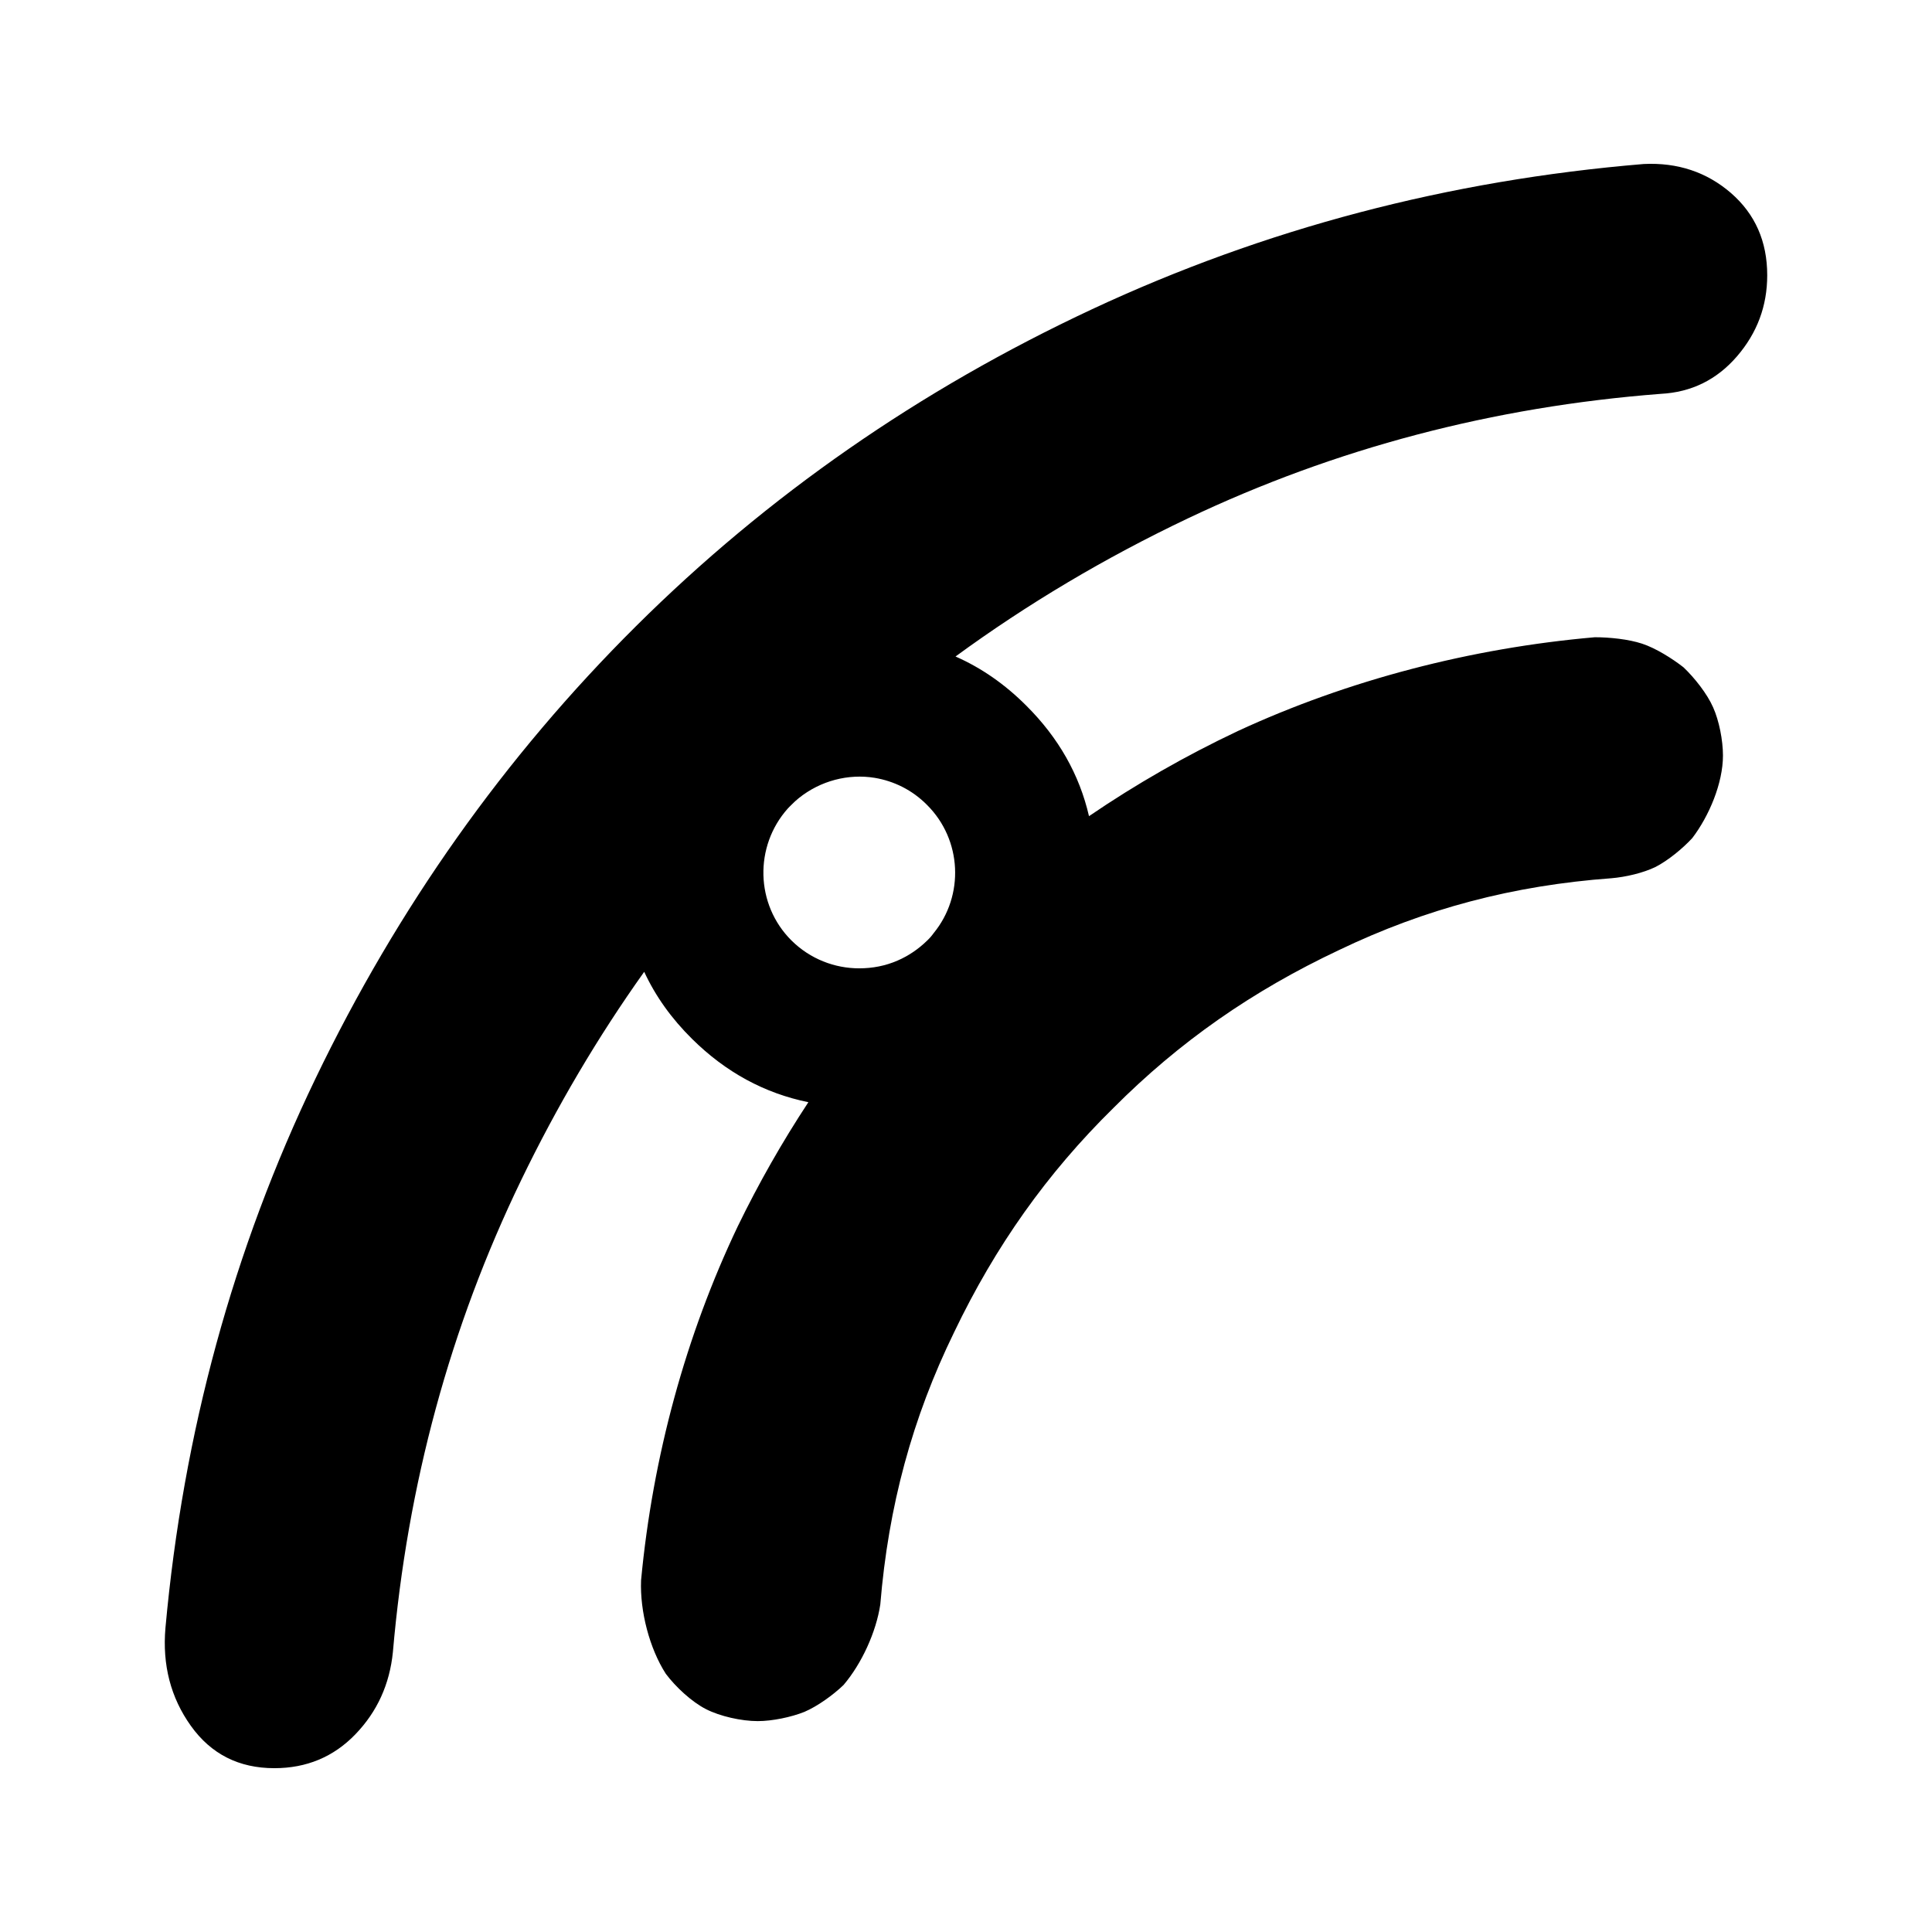 <svg height="48" viewBox="0 -960 960 960" width="48" xmlns="http://www.w3.org/2000/svg"><path d="m94.834-102.44c-10.018-14.03-14.226-30.26-12.623-48.69 8.816-96.99 33.663-187.96 74.541-272.92 40.878-84.97 93.979-159.9 159.302-224.83 65.324-64.92 140.868-117.41 226.631-157.49 85.762-40.04 177.135-64.09 274.12-72.14 16.831-.8 31.259 4.03 43.282 14.4 12.023 10.46 18.034 24.05 18.034 40.9 0 15.24-5.01 28.66-15.029 40.28-10.018 11.62-22.642 17.84-37.872 18.63-83.357 6.42-161.706 27.06-235.046 61.92-41.178 19.579-79.64 42.443-115.386 68.588 12.806 5.632 24.545 13.771 35.212 24.472 15.975 15.919 26.345 34.188 31.115 54.866 23.371-15.929 48.15-30.099 73.955-42.296 54.676-25.3 115.807-41.24 177.397-46.61 7.353 0 16.738.98 23.432 3.18 6.755 2.19 15.005 7.38 20.603 11.75 5.479 5.19 11.777 13.16 14.745 19.93 2.95 6.57 4.881 16.34 4.881 23.91 0 13.75-6.893 30.09-15.263 41.05-4.781 5.19-12.073 11.16-18.271 14.34-6.197 2.99-14.825 4.99-21.878 5.59-48.876 3.58-92.514 15.13-135.294 35.65-43.158 20.33-79.423 45.64-112.18 78.51-33.018 32.49-58.581 68.55-79.124 111.39-20.823 42.65-32.679 86.47-36.704 135.3-2.053 13.74-9.285 29.49-18.291 40.05-5.18 4.97-12.933 10.56-19.448 13.34-6.495 2.6-15.92 4.58-23.153 4.58-8.13 0-18.77-2.39-25.764-5.97-7.014-3.59-14.983-10.95-19.924-17.54-8.071-12.54-12.912-31.08-12.295-46.42 5.798-61.57 22.218-121.74 48.06-175.95 10.35-21.312 22.092-41.937 35.075-61.651-21.858-4.457-41.114-14.956-57.756-31.419-10.245-10.116-18.187-21.221-23.82-33.372-23.023 32.34-43.407 66.859-61.152 103.562-35.267 72.94-56.507 151.09-63.721 234.44-1.602 16.03-7.815 29.66-18.635 40.874-10.821 11.221-24.247 16.836-40.277 16.836-17.633 0-31.459-7.01-41.479-21.04zm298.459-390.23c9.307 9.23 21.487 13.83 33.666 13.83 6.542 0 13.049-1.23 19.129-3.9 5.319-2.3 10.301-5.67 14.644-9.93 1.135-1.06 2.216-2.3 3.227-3.71 15.229-18.62 14.112-46.28-3.315-63.65-7.358-7.45-16.506-11.88-26.026-13.47-13.101-2.13-26.912 1.41-37.726 10.1-1.277 1.06-2.518 2.13-3.688 3.37-.62.54-1.188 1.24-1.755 1.78-16.754 18.78-16.151 47.69 1.844 65.58z"/></svg>